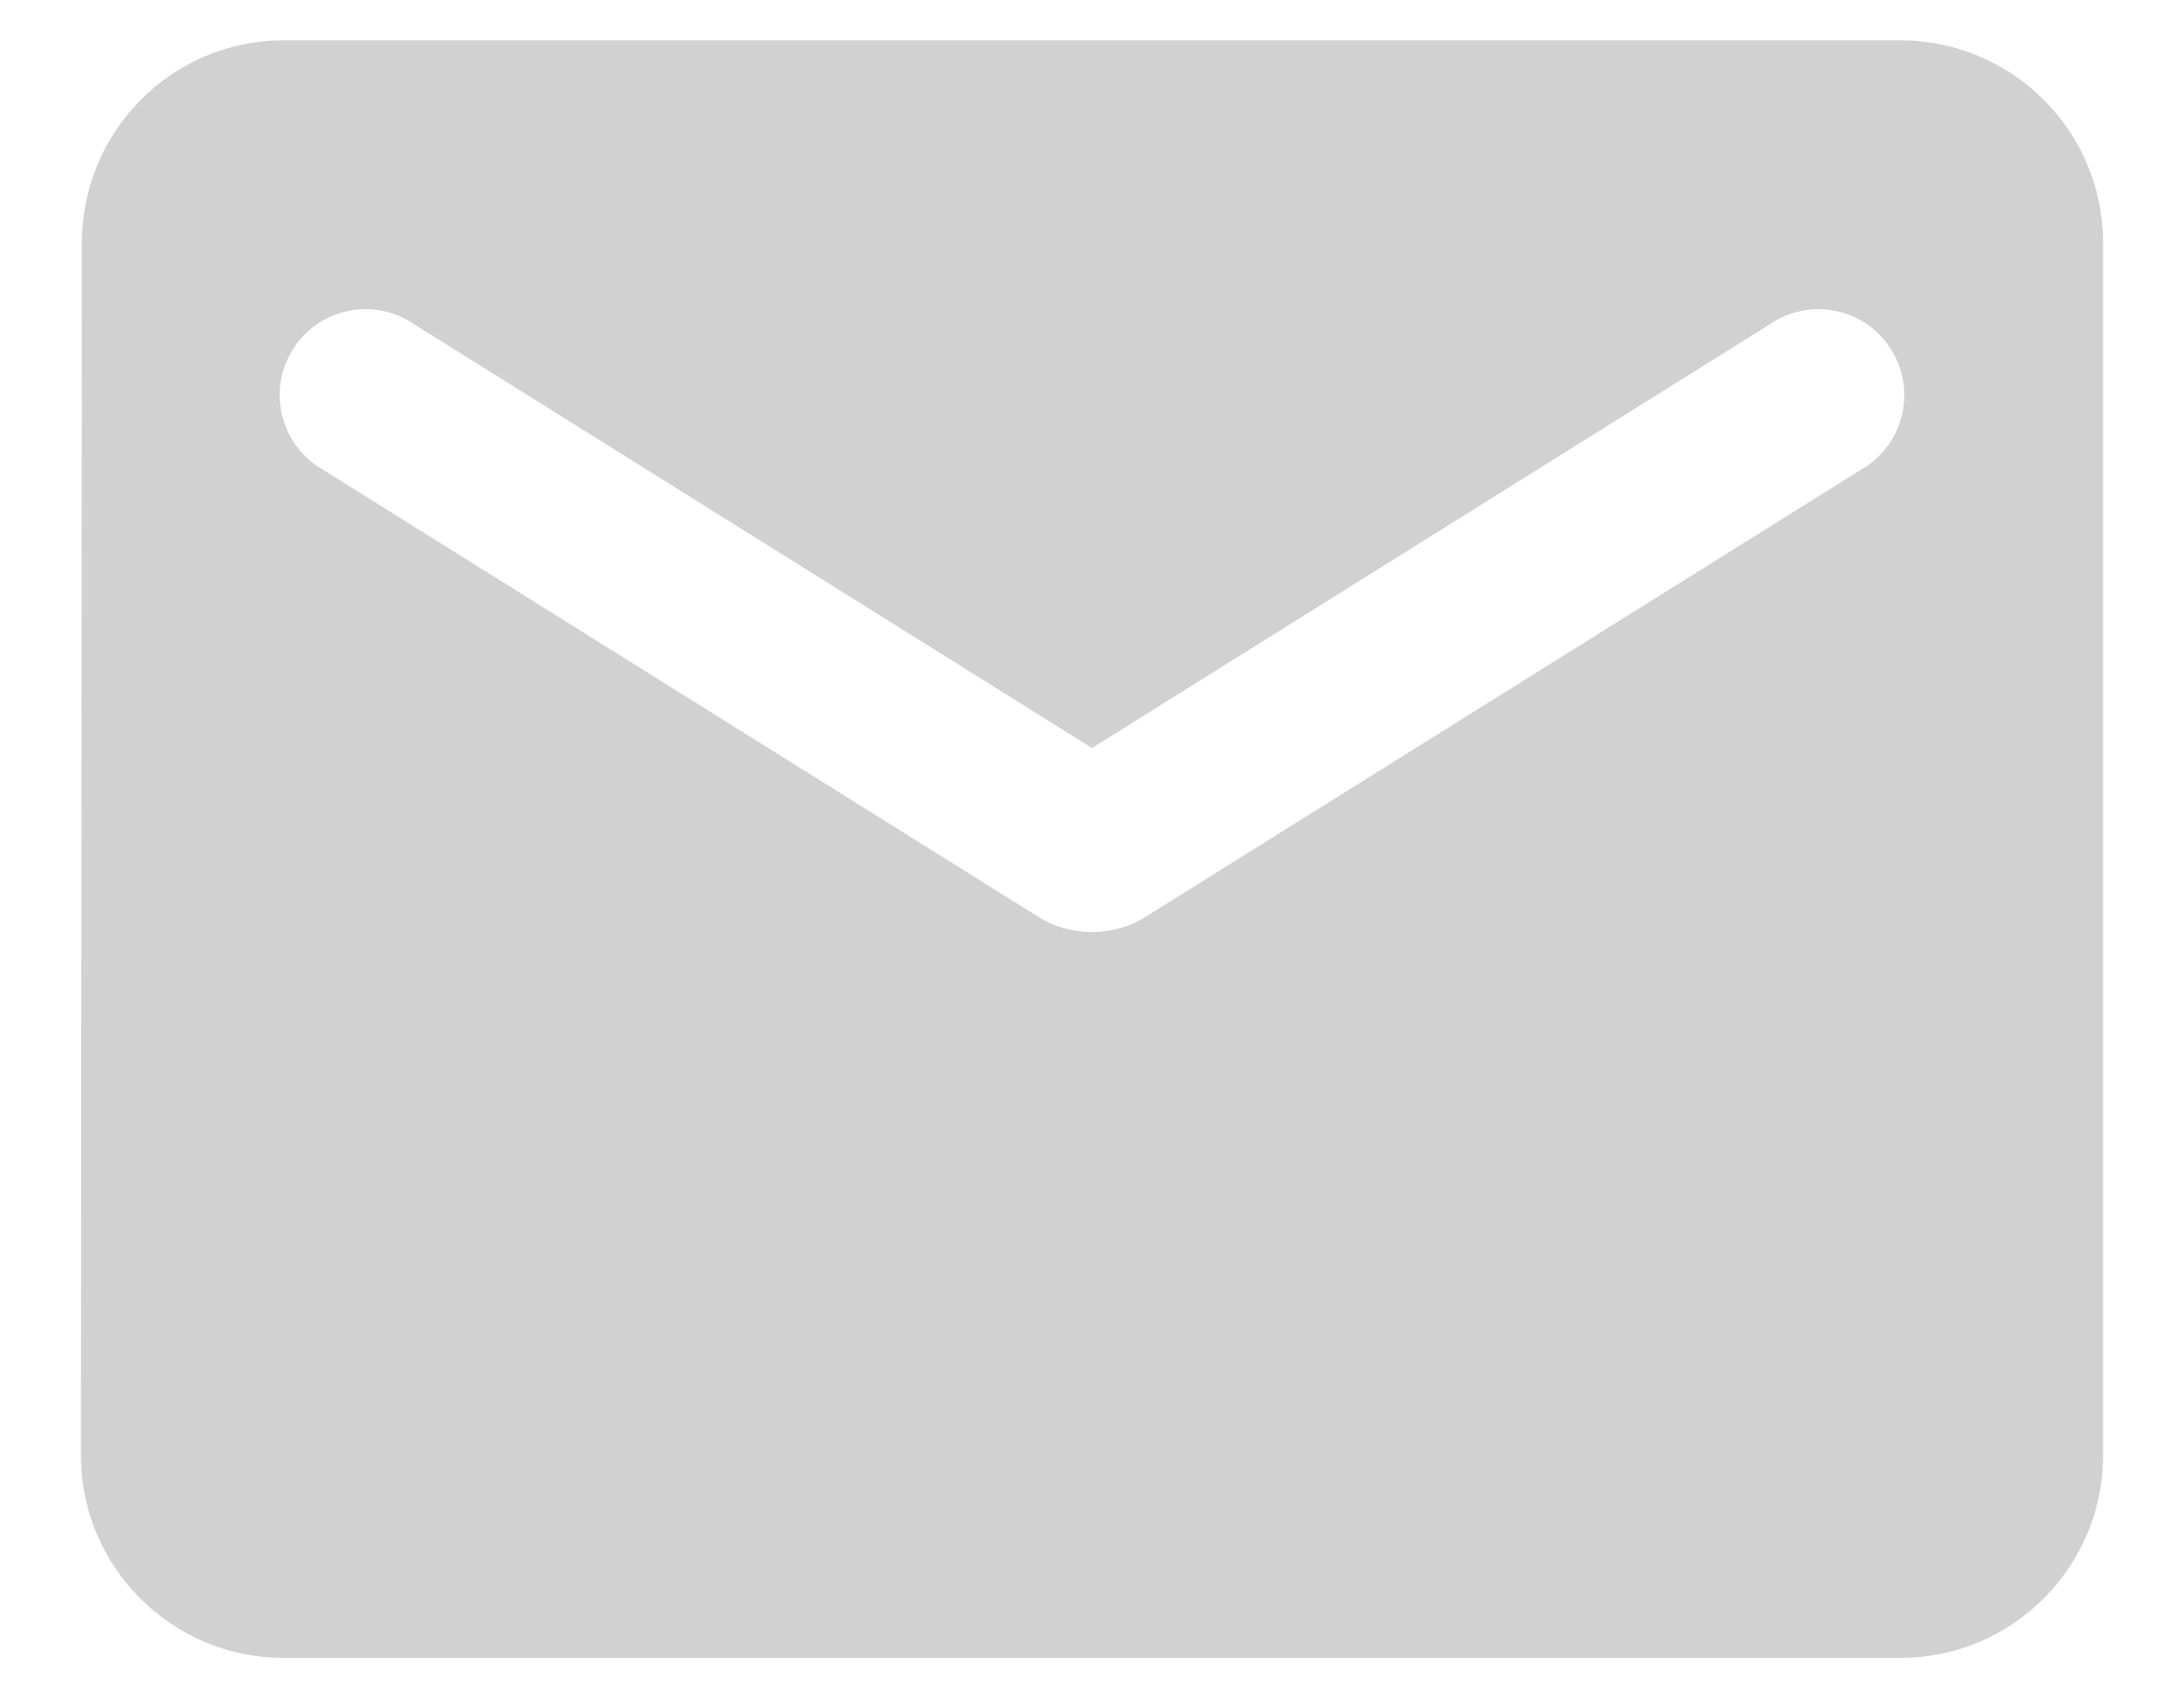 <svg width="18" height="14" viewBox="0 0 18 14" fill="none" xmlns="http://www.w3.org/2000/svg">
<path d="M15.666 0.333H2.333C1.417 0.333 0.675 1.083 0.675 2L0.667 12C0.667 12.916 1.417 13.666 2.333 13.666H15.666C16.583 13.666 17.333 12.916 17.333 12V2C17.333 1.083 16.583 0.333 15.666 0.333ZM15.333 3.875L9.441 7.558C9.175 7.725 8.825 7.725 8.558 7.558L2.667 3.875C2.583 3.828 2.51 3.764 2.451 3.688C2.393 3.612 2.351 3.525 2.327 3.432C2.303 3.34 2.299 3.243 2.313 3.148C2.328 3.054 2.362 2.963 2.413 2.882C2.463 2.8 2.53 2.73 2.609 2.675C2.687 2.621 2.776 2.583 2.87 2.563C2.964 2.544 3.061 2.544 3.155 2.563C3.249 2.582 3.338 2.62 3.417 2.675L9 6.166L14.583 2.675C14.662 2.62 14.751 2.582 14.845 2.563C14.939 2.544 15.036 2.544 15.129 2.563C15.223 2.583 15.312 2.621 15.391 2.675C15.47 2.73 15.536 2.8 15.587 2.882C15.638 2.963 15.672 3.054 15.686 3.148C15.701 3.243 15.696 3.34 15.673 3.432C15.649 3.525 15.607 3.612 15.548 3.688C15.49 3.764 15.417 3.828 15.333 3.875Z" fill="#D1D1D1"/>
</svg>
